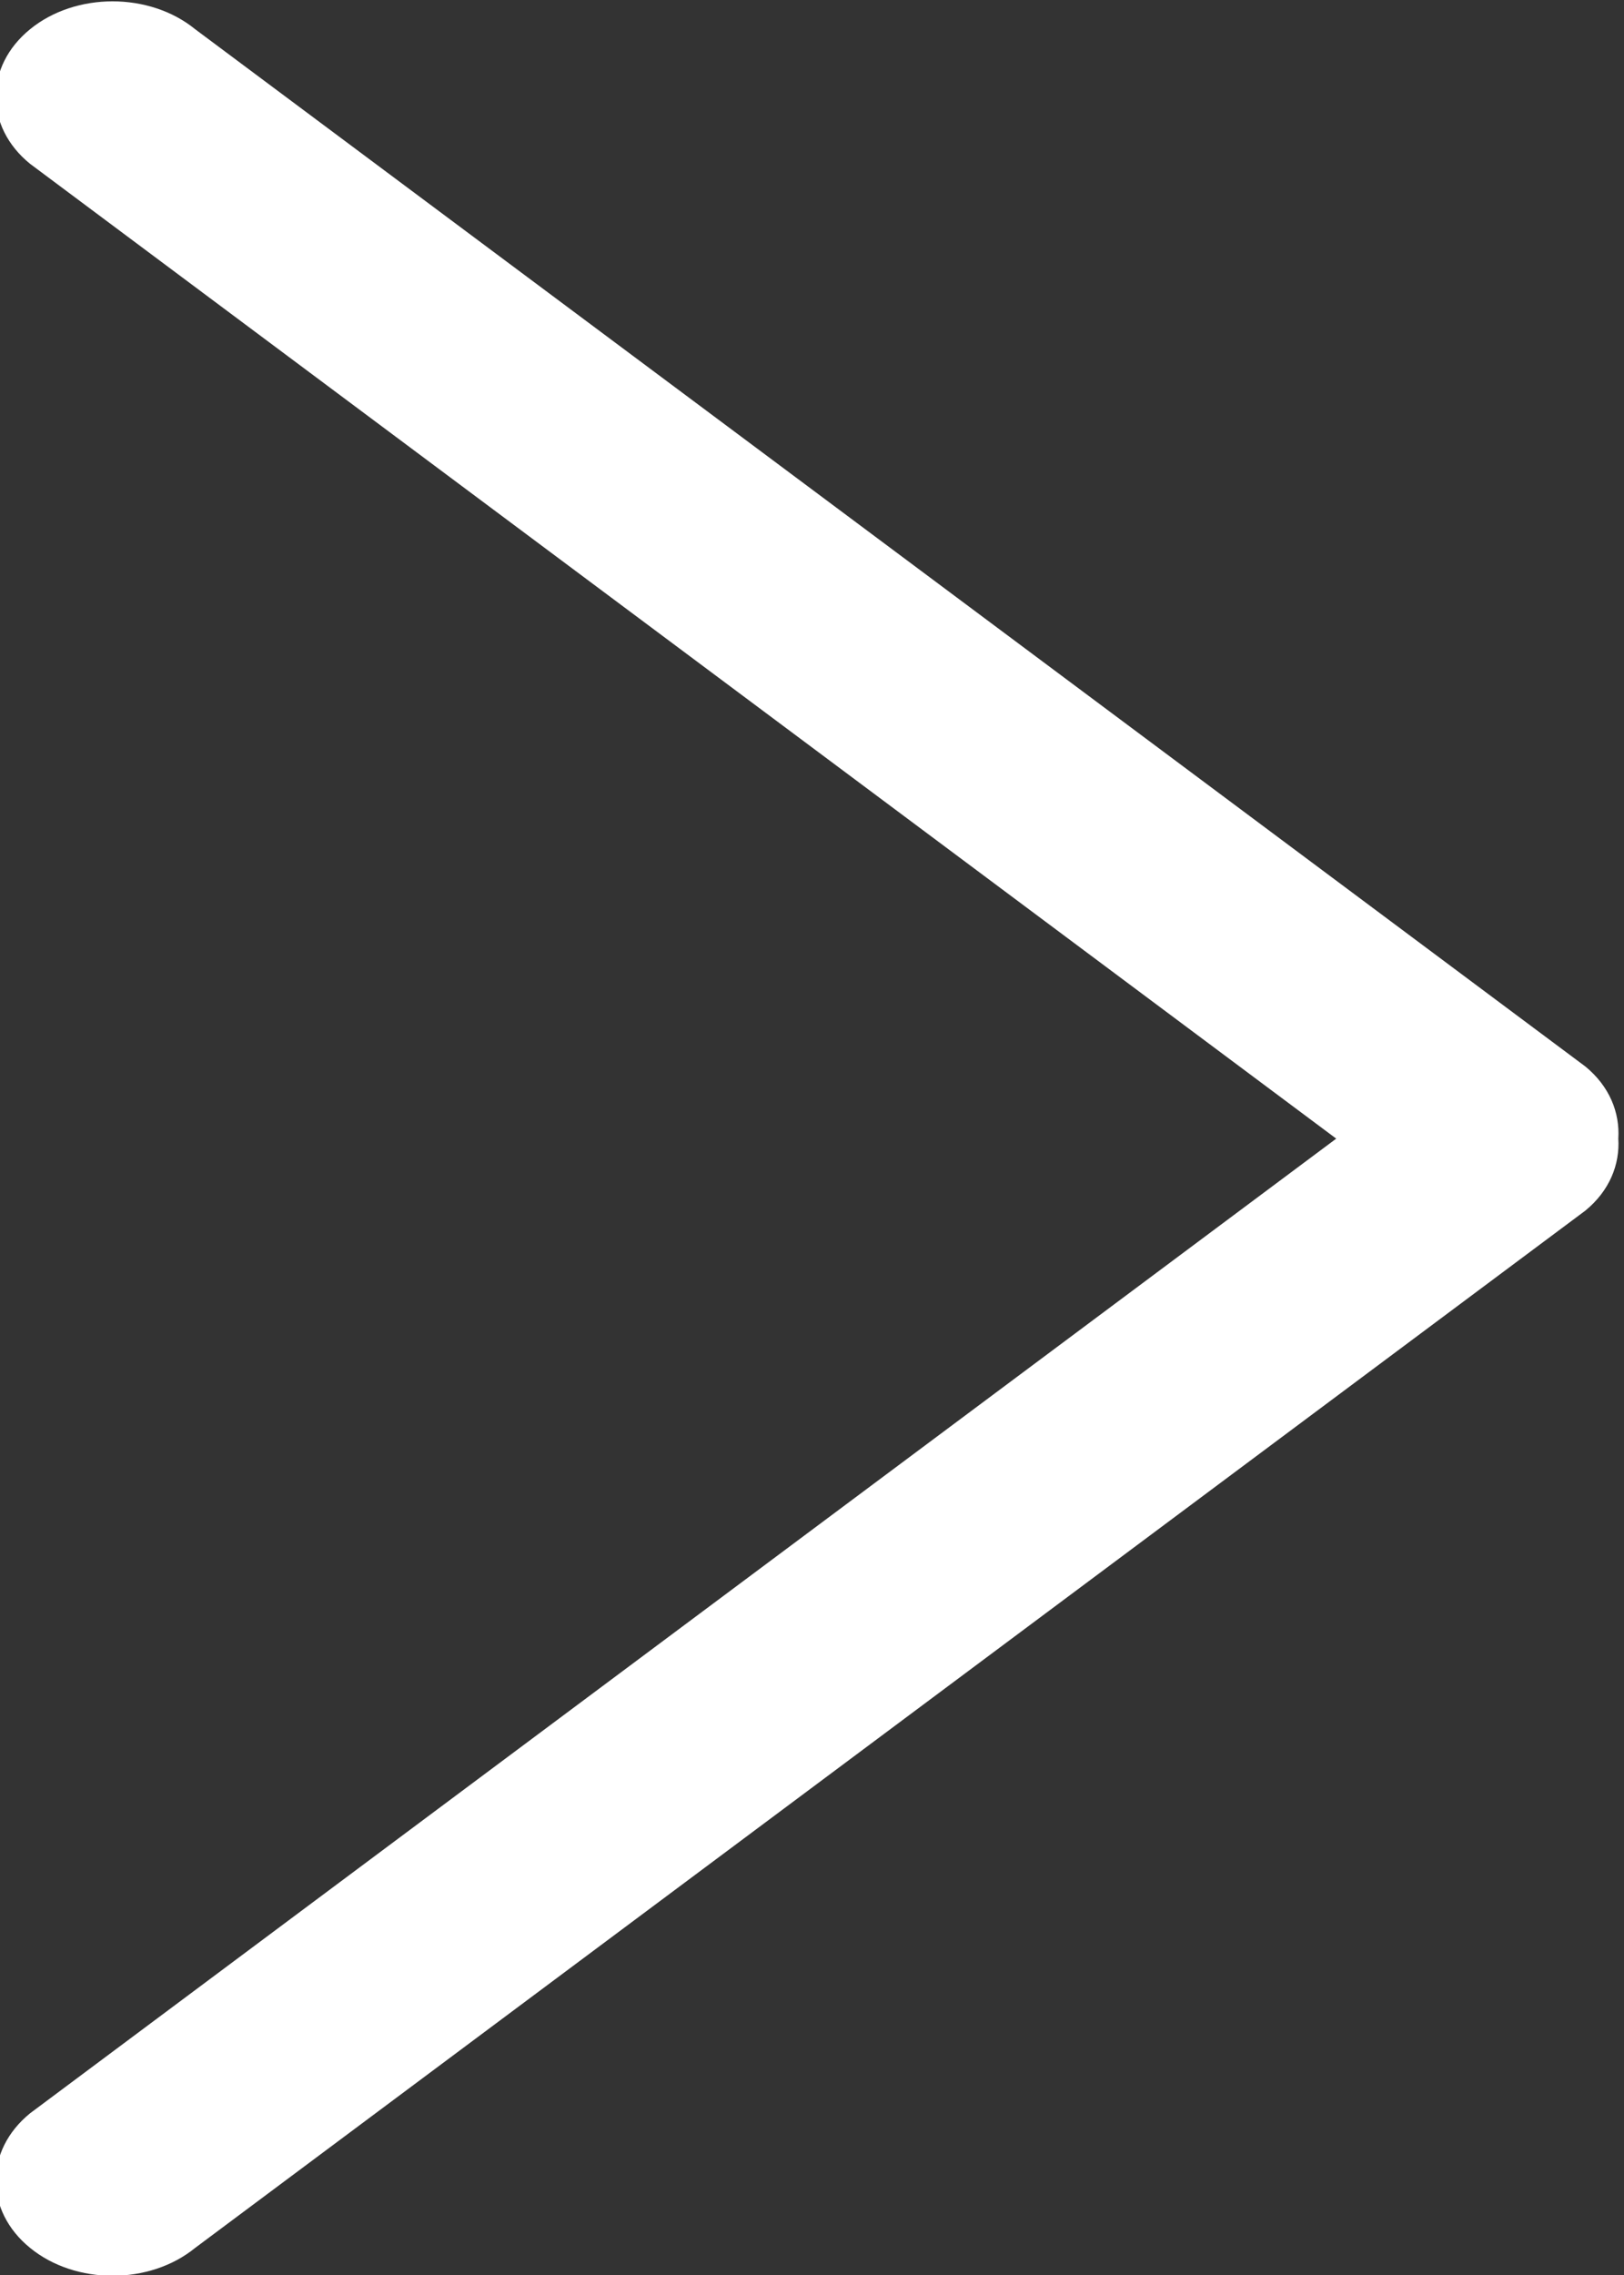 <svg xmlns="http://www.w3.org/2000/svg" xmlns:xlink="http://www.w3.org/1999/xlink" preserveAspectRatio="xMidYMid" width="10" height="14" viewBox="0 0 10 14">
  <rect x="0" y="0" width="10" height="14" fill="#333333" stroke="none"/>
  <defs>
    <style>

      .cls-2 {
        fill: #ffffff;
      }
    </style>
  </defs>
  <path d="M0.185,13.005 C0.185,13.005 8.228,7.007 8.228,7.007 C8.228,7.007 0.185,1.008 0.185,1.008 C-0.096,0.780 -0.096,0.409 0.185,0.180 C0.465,-0.049 0.921,-0.049 1.202,0.180 C1.202,0.180 9.762,6.563 9.762,6.563 C9.911,6.685 9.975,6.847 9.965,7.007 C9.975,7.166 9.911,7.328 9.762,7.450 C9.762,7.450 1.202,13.833 1.202,13.833 C0.921,14.062 0.465,14.062 0.185,13.833 C-0.096,13.604 -0.096,13.234 0.185,13.005 Z" id="path-1" class="cls-2" fill-rule="evenodd"/>
</svg>

